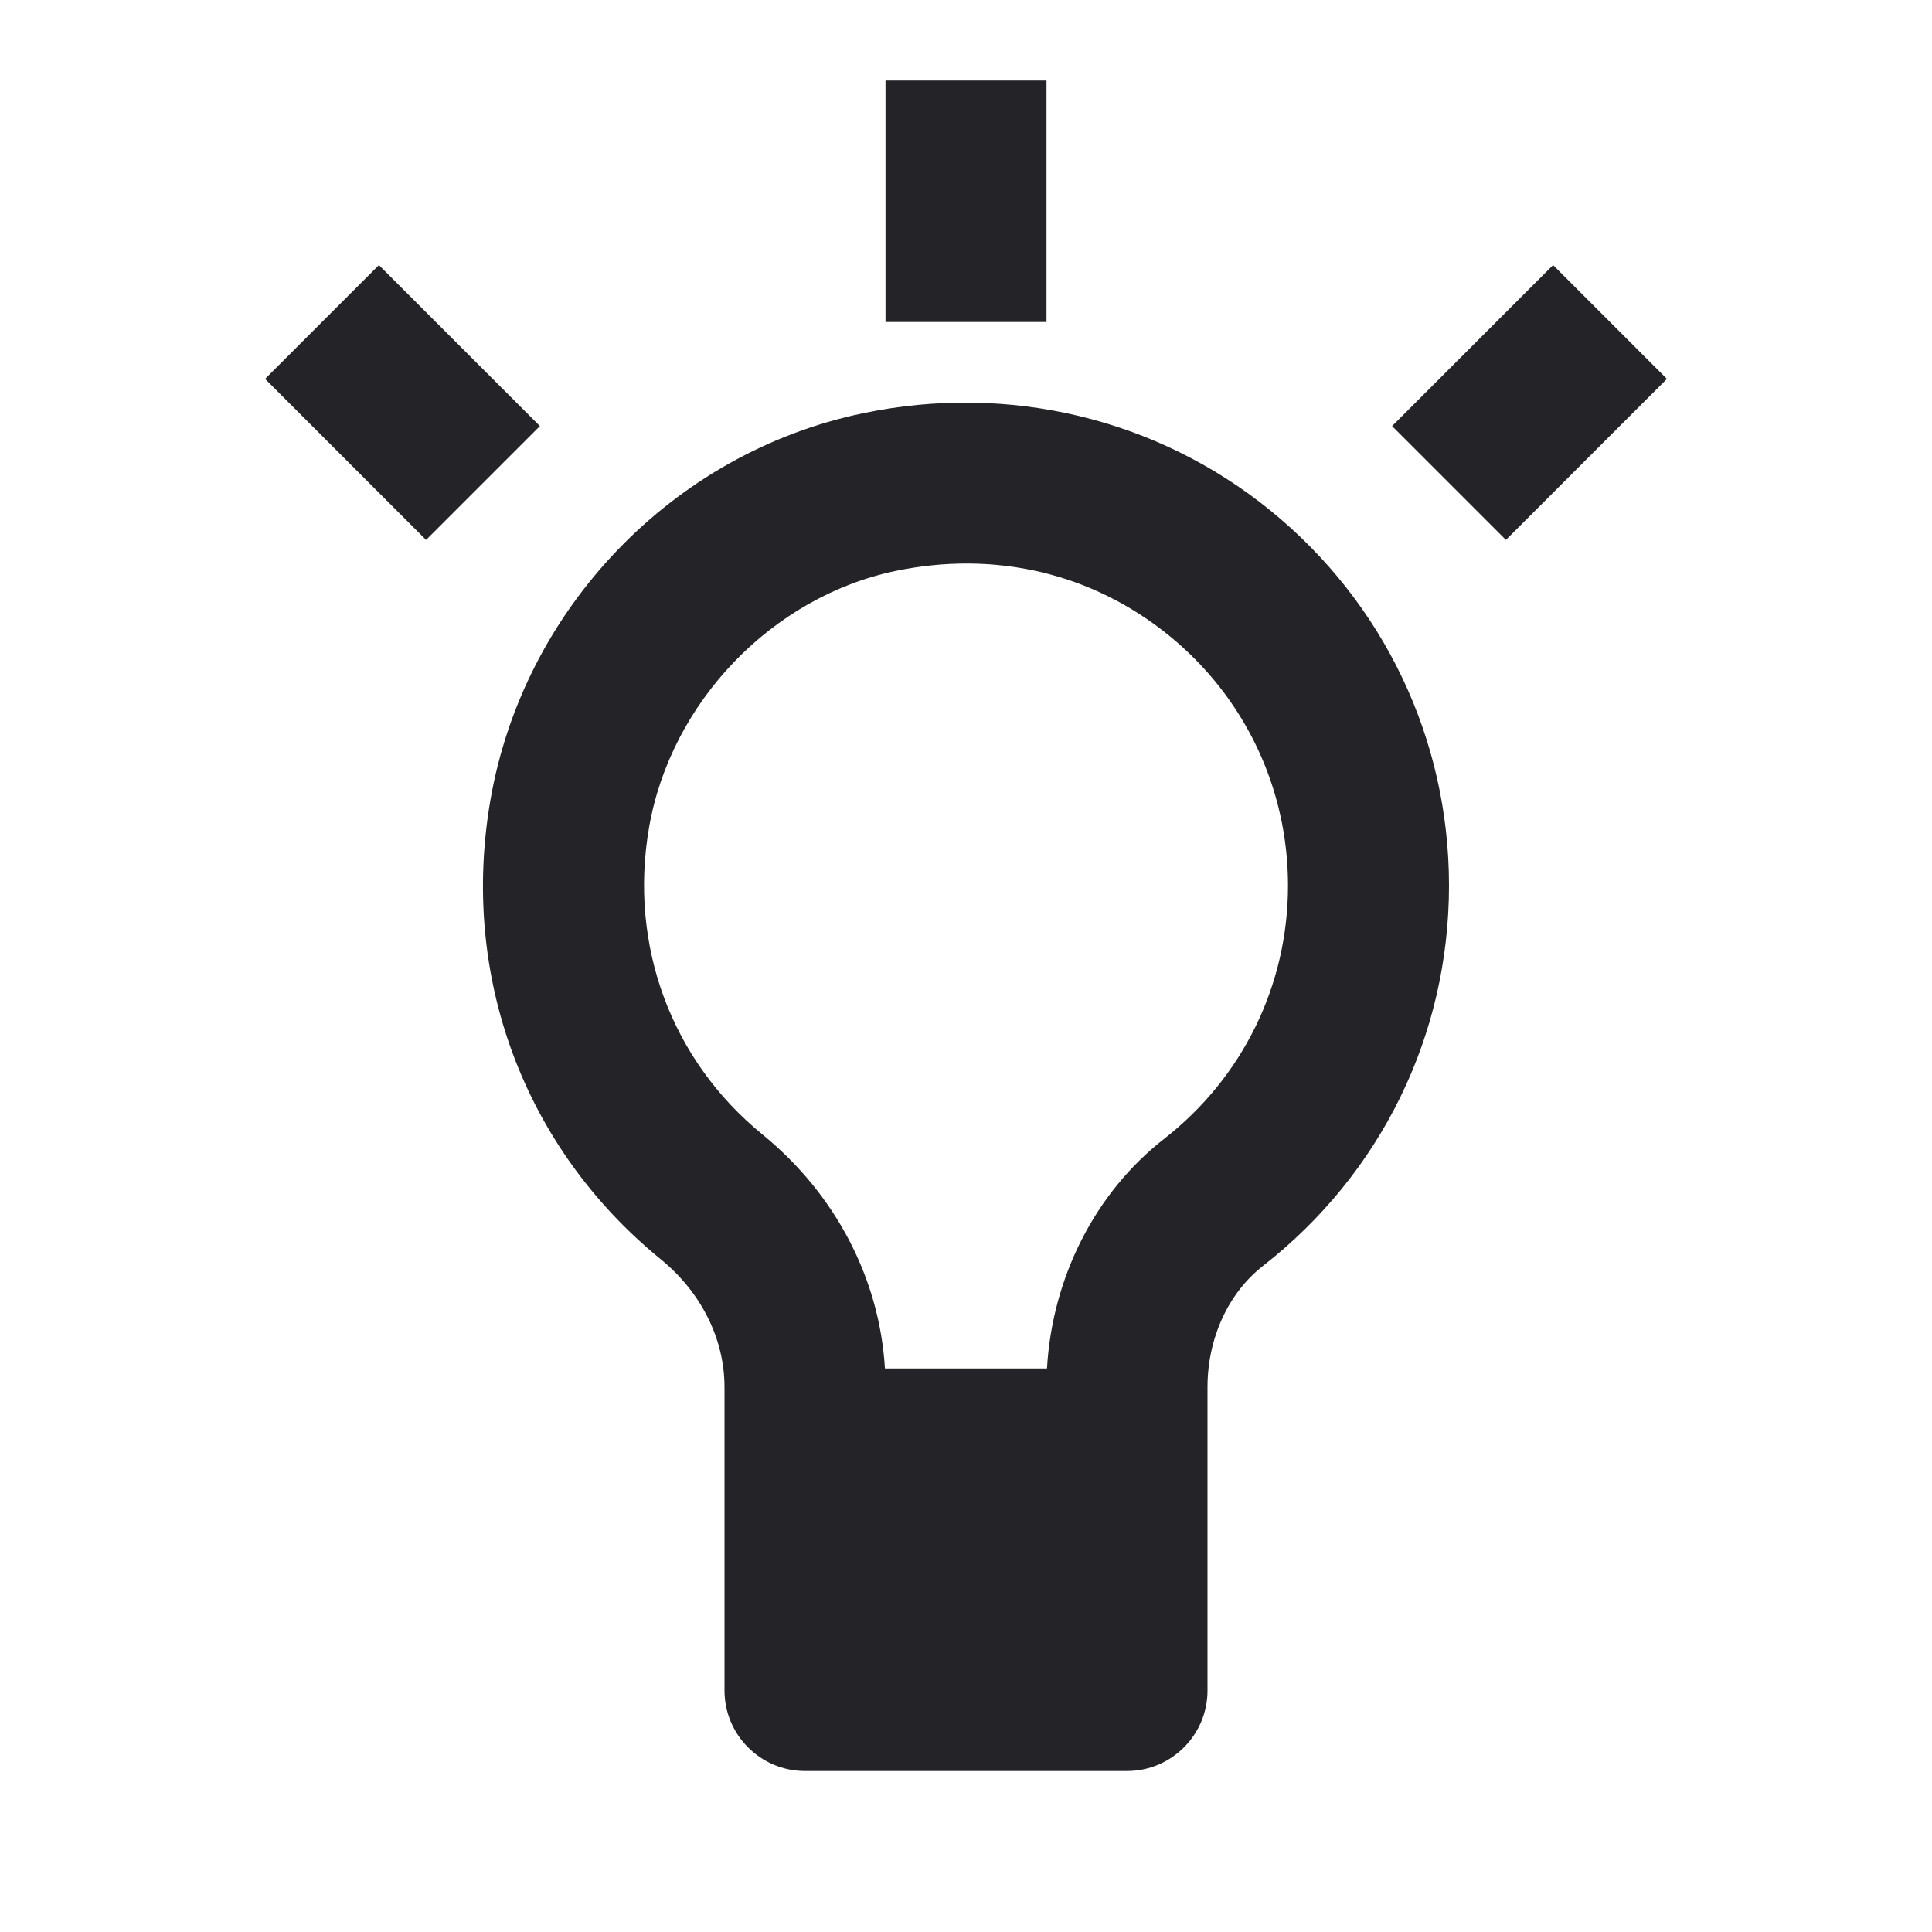 <svg width="24" height="24" viewBox="0 0 24 24" fill="none" xmlns="http://www.w3.org/2000/svg">
<g id="lightbulb">
<g id="Group 8">
<path id="Combined Shape" fill-rule="evenodd" clip-rule="evenodd" d="M11 4H13V1H11V4ZM3.293 4.707L4.707 3.293L6.707 5.293L5.293 6.707L3.293 4.707ZM17.293 5.293L19.293 3.293L20.707 4.707L18.707 6.707L17.293 5.293ZM13.006 17C13.071 15.87 13.604 14.816 14.46 14.148C15.439 13.384 16 12.237 16 11C16 9.79 15.461 8.658 14.521 7.894C13.567 7.119 12.362 6.836 11.127 7.092C9.59 7.413 8.33 8.725 8.062 10.284C7.811 11.744 8.338 13.169 9.473 14.094C10.38 14.835 10.926 15.883 10.993 17H13.006ZM10.718 5.134C12.524 4.756 14.372 5.196 15.782 6.342C17.191 7.487 18 9.185 18 11C18 12.857 17.158 14.579 15.69 15.725C15.258 16.062 15 16.625 15 17.231V19V21C15 21.552 14.552 22 14 22H10C9.448 22 9 21.552 9 21V18V17.232C9 16.633 8.711 16.054 8.209 15.644C6.507 14.256 5.716 12.126 6.091 9.945C6.501 7.56 8.36 5.626 10.718 5.134Z" fill="#242428"/>
</g>
</g>
</svg>
